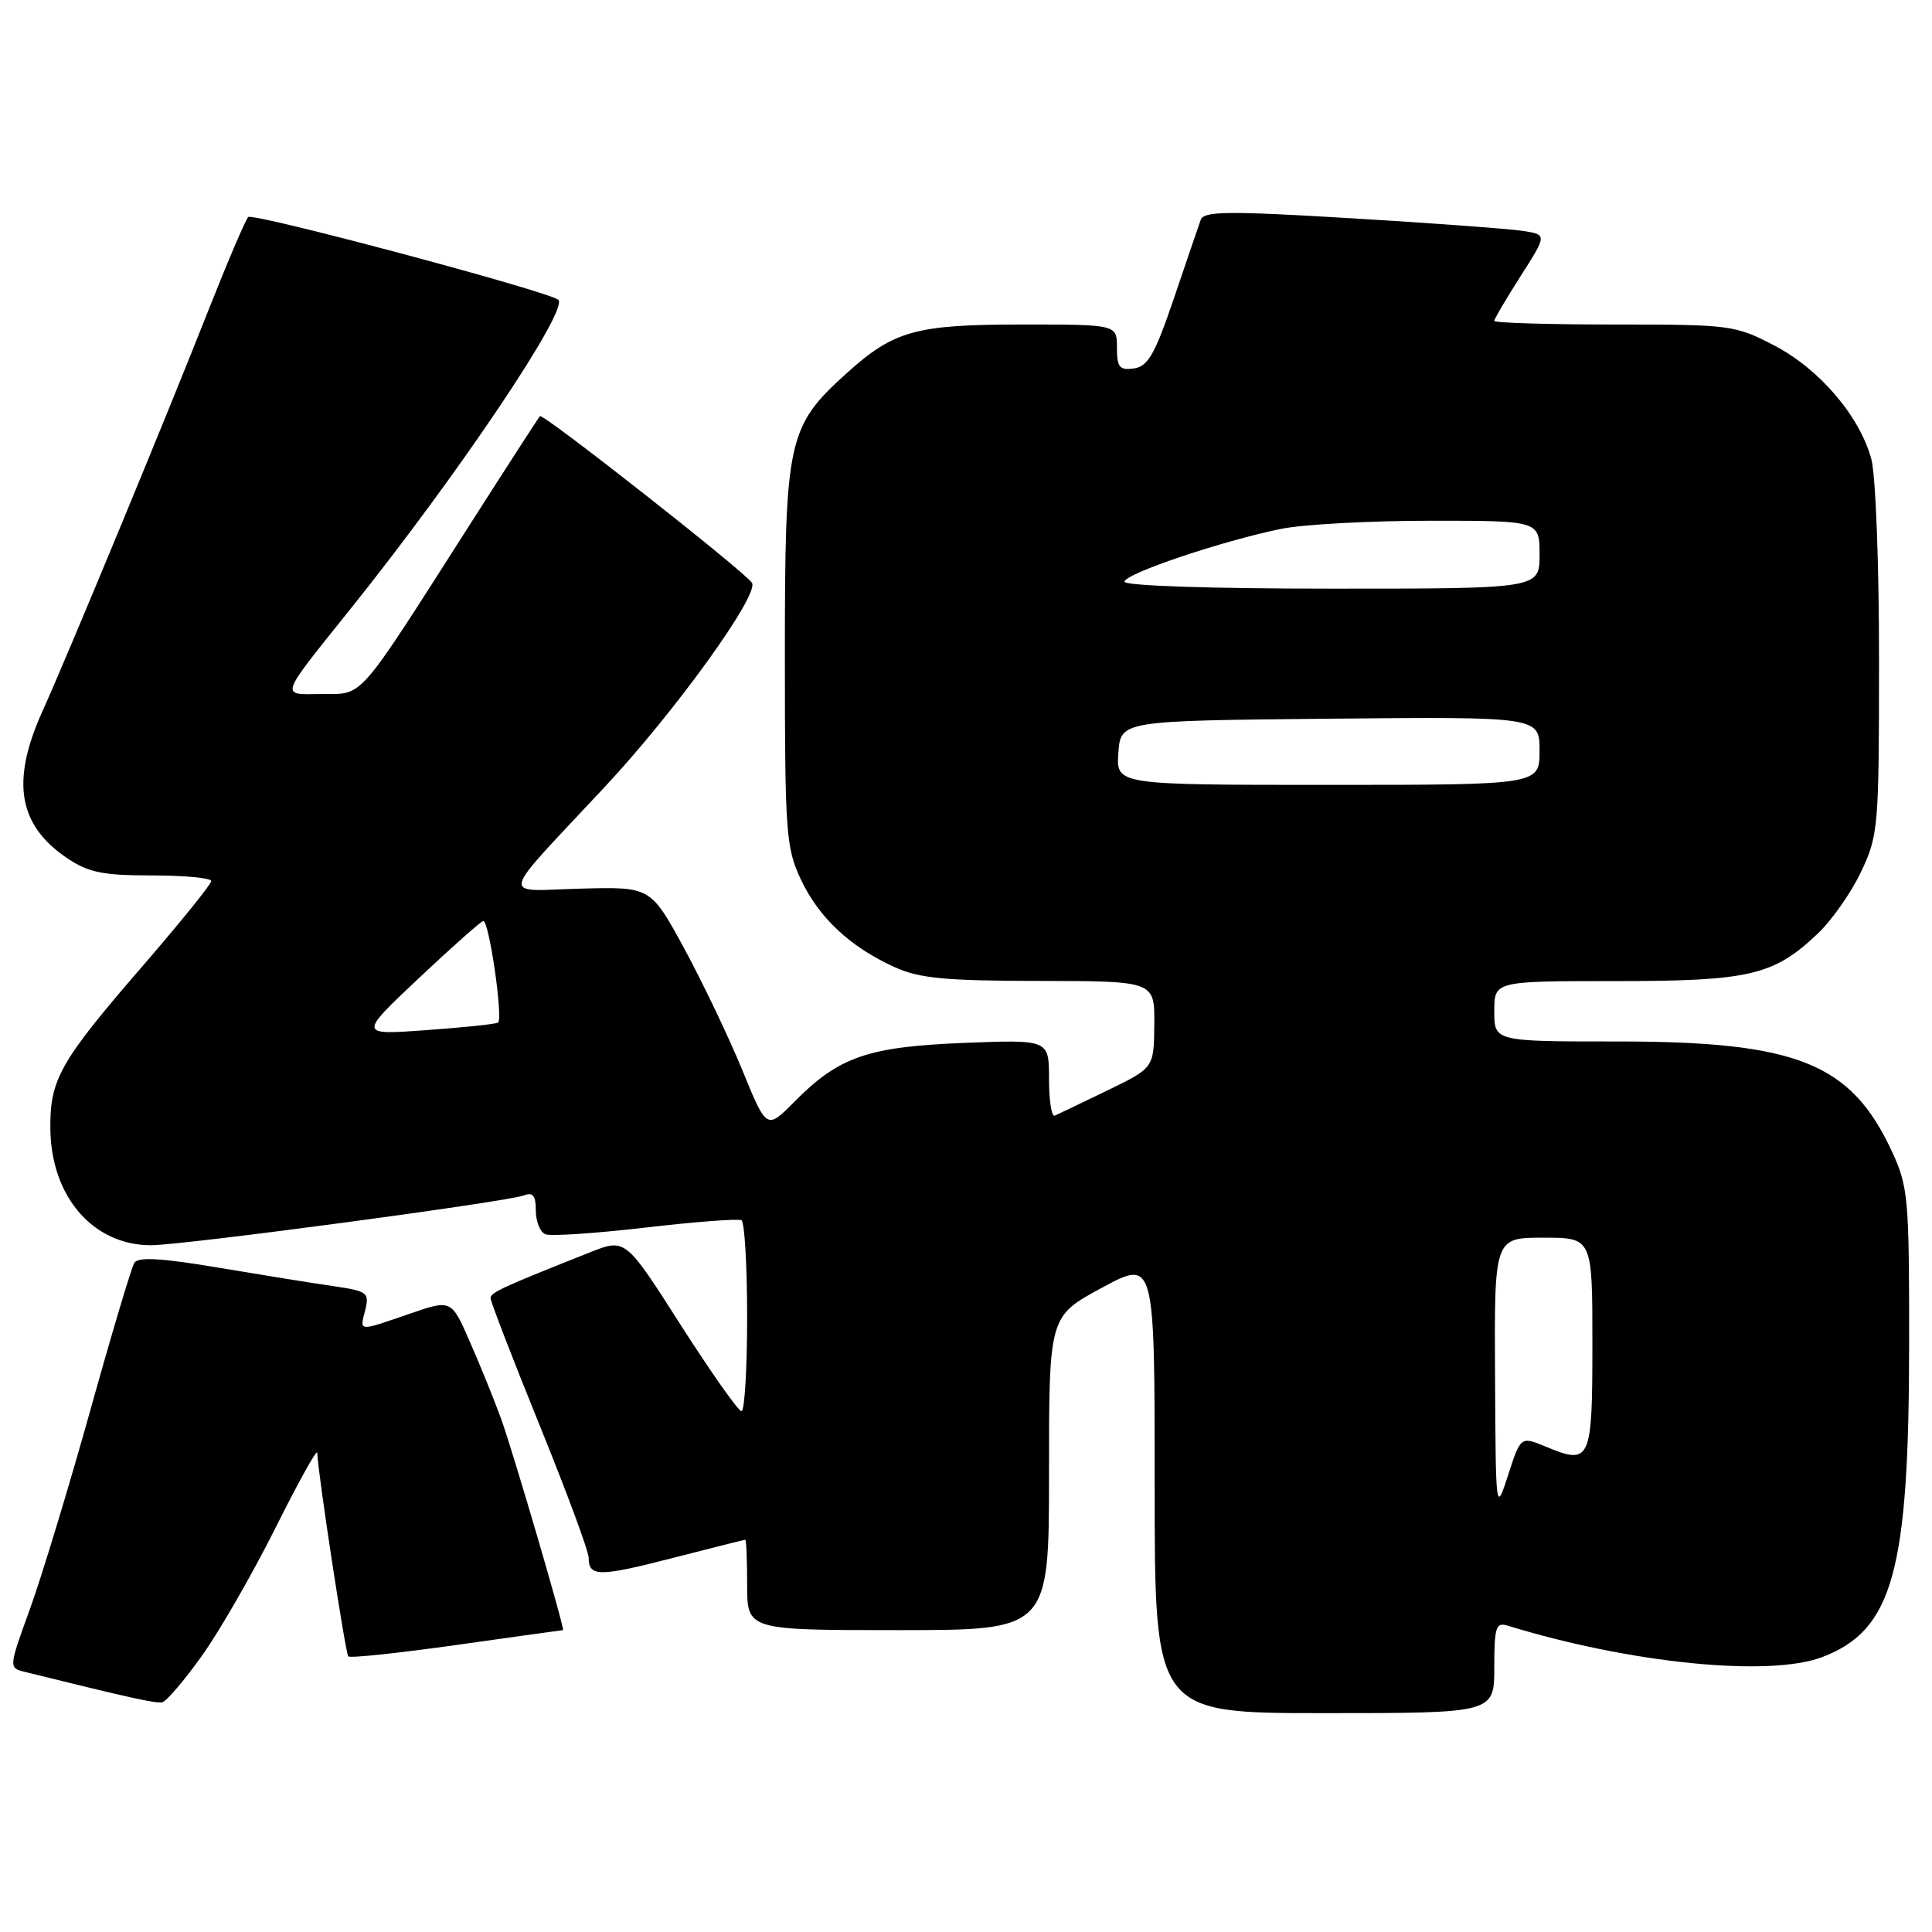 <?xml version="1.0" encoding="UTF-8" standalone="no"?>
<!DOCTYPE svg PUBLIC "-//W3C//DTD SVG 1.1//EN" "http://www.w3.org/Graphics/SVG/1.1/DTD/svg11.dtd" >
<svg xmlns="http://www.w3.org/2000/svg" xmlns:xlink="http://www.w3.org/1999/xlink" version="1.1" viewBox="0 0 256 256">
 <g >
 <path fill="currentColor"
d=" M 198.00 220.93 C 198.00 215.62 198.22 214.93 199.75 215.40 C 215.99 220.40 234.45 222.25 241.46 219.57 C 250.82 216.00 252.96 208.25 252.97 178.00 C 252.98 158.62 252.85 157.23 250.65 152.49 C 245.23 140.85 238.08 138.00 214.32 138.00 C 198.00 138.00 198.00 138.00 198.00 134.00 C 198.00 130.00 198.00 130.00 214.03 130.00 C 231.85 130.00 235.01 129.26 240.87 123.70 C 242.73 121.94 245.31 118.25 246.61 115.50 C 248.89 110.69 248.98 109.61 248.98 87.50 C 248.99 74.71 248.53 62.85 247.95 60.78 C 246.37 55.08 241.09 48.91 235.12 45.79 C 229.92 43.08 229.33 43.00 213.89 43.00 C 205.15 43.00 198.00 42.78 198.00 42.52 C 198.00 42.26 199.58 39.58 201.50 36.57 C 205.00 31.09 205.00 31.09 201.75 30.59 C 199.96 30.32 189.74 29.56 179.04 28.92 C 162.67 27.94 159.51 27.97 159.10 29.13 C 158.83 29.88 157.24 34.55 155.56 39.50 C 153.03 46.95 152.11 48.56 150.25 48.82 C 148.34 49.09 148.00 48.68 148.00 46.07 C 148.00 43.00 148.00 43.00 135.47 43.00 C 121.33 43.00 118.44 43.80 112.17 49.47 C 104.37 56.51 104.00 58.22 104.00 86.83 C 104.00 110.39 104.14 112.31 106.11 116.52 C 108.50 121.59 112.61 125.45 118.50 128.13 C 121.80 129.64 125.15 129.96 137.75 129.98 C 153.00 130.00 153.00 130.00 152.95 135.75 C 152.90 141.50 152.90 141.50 146.71 144.50 C 143.30 146.15 140.17 147.65 139.76 147.83 C 139.34 148.02 139.00 145.82 139.00 142.96 C 139.00 137.75 139.00 137.75 127.75 138.19 C 114.99 138.70 111.16 140.02 105.28 145.97 C 101.59 149.70 101.59 149.70 98.36 141.79 C 96.57 137.44 93.11 130.19 90.67 125.69 C 86.21 117.50 86.21 117.50 76.96 117.75 C 66.19 118.03 65.82 119.61 80.19 104.21 C 89.48 94.26 100.62 78.81 99.64 77.23 C 98.77 75.81 71.94 54.72 71.55 55.14 C 71.36 55.34 67.17 61.82 62.24 69.54 C 47.16 93.16 48.25 91.92 42.69 91.96 C 37.05 92.01 36.80 92.73 46.59 80.50 C 60.86 62.67 75.45 40.94 73.97 39.72 C 72.57 38.57 33.47 28.14 32.89 28.76 C 32.51 29.17 30.16 34.67 27.66 41.00 C 21.97 55.44 9.06 86.63 5.61 94.28 C 1.43 103.55 2.41 109.34 8.91 113.72 C 11.72 115.61 13.63 116.00 20.15 116.00 C 24.47 116.00 28.00 116.34 27.99 116.75 C 27.99 117.16 23.90 122.22 18.90 128.00 C 7.96 140.64 6.61 143.02 6.67 149.53 C 6.75 158.54 12.31 164.99 20.00 165.00 C 24.21 165.00 67.15 159.26 69.41 158.40 C 70.62 157.93 71.00 158.42 71.00 160.42 C 71.00 161.88 71.58 163.28 72.28 163.55 C 72.99 163.83 78.95 163.42 85.53 162.66 C 92.11 161.89 97.84 161.46 98.25 161.69 C 98.66 161.93 99.00 167.72 99.00 174.56 C 99.00 181.40 98.66 187.00 98.25 186.99 C 97.84 186.99 94.21 181.84 90.18 175.54 C 82.87 164.08 82.87 164.08 78.18 165.94 C 66.56 170.55 65.00 171.26 65.00 172.01 C 65.00 172.45 67.92 180.03 71.50 188.85 C 75.08 197.67 78.00 205.56 78.00 206.39 C 78.00 208.95 79.34 208.96 89.06 206.46 C 94.25 205.13 98.61 204.03 98.75 204.02 C 98.89 204.01 99.00 206.70 99.00 210.00 C 99.00 216.00 99.00 216.00 119.00 216.00 C 139.00 216.00 139.00 216.00 139.00 195.21 C 139.00 174.42 139.00 174.42 146.00 170.64 C 153.00 166.86 153.00 166.86 153.00 196.93 C 153.00 227.00 153.00 227.00 175.50 227.00 C 198.00 227.00 198.00 227.00 198.00 220.93 Z  M 26.74 219.42 C 29.07 216.17 33.45 208.55 36.48 202.50 C 39.50 196.45 42.00 191.95 42.03 192.50 C 42.17 195.50 45.78 219.11 46.15 219.48 C 46.39 219.73 52.86 219.04 60.52 217.96 C 68.18 216.88 74.51 216.00 74.60 216.00 C 74.90 216.00 67.99 192.39 66.40 188.00 C 65.50 185.53 63.65 180.95 62.28 177.84 C 59.81 172.17 59.81 172.17 54.25 174.09 C 47.36 176.46 47.66 176.49 48.40 173.56 C 48.96 171.29 48.67 171.08 44.25 170.43 C 41.64 170.06 34.78 168.95 29.00 167.98 C 21.40 166.70 18.31 166.52 17.80 167.33 C 17.42 167.94 14.78 176.78 11.94 186.97 C 9.09 197.16 5.50 208.99 3.95 213.25 C 1.14 221.00 1.14 221.00 3.32 221.54 C 17.25 224.99 20.65 225.74 21.50 225.56 C 22.05 225.44 24.41 222.68 26.74 219.42 Z  M 198.10 182.25 C 198.00 164.00 198.00 164.00 204.50 164.00 C 211.00 164.00 211.00 164.00 211.00 178.03 C 211.00 193.61 210.76 194.15 204.88 191.71 C 201.50 190.31 201.50 190.31 199.85 195.40 C 198.20 200.50 198.20 200.50 198.10 182.25 Z  M 55.50 129.61 C 59.90 125.47 63.74 122.06 64.04 122.04 C 64.81 121.98 66.70 135.07 65.99 135.50 C 65.67 135.70 61.38 136.15 56.46 136.50 C 47.50 137.15 47.50 137.15 55.50 129.61 Z  M 148.19 99.75 C 148.50 95.50 148.50 95.50 176.25 95.23 C 204.00 94.97 204.00 94.97 204.00 99.48 C 204.00 104.00 204.00 104.00 175.94 104.00 C 147.89 104.00 147.89 104.00 148.19 99.75 Z  M 149.00 77.08 C 149.00 76.03 161.98 71.65 169.80 70.07 C 172.71 69.48 181.60 69.00 189.55 69.00 C 204.00 69.00 204.00 69.00 204.00 73.50 C 204.00 78.00 204.00 78.00 176.50 78.00 C 160.47 78.00 149.00 77.62 149.00 77.08 Z "/>
</g>
</svg>